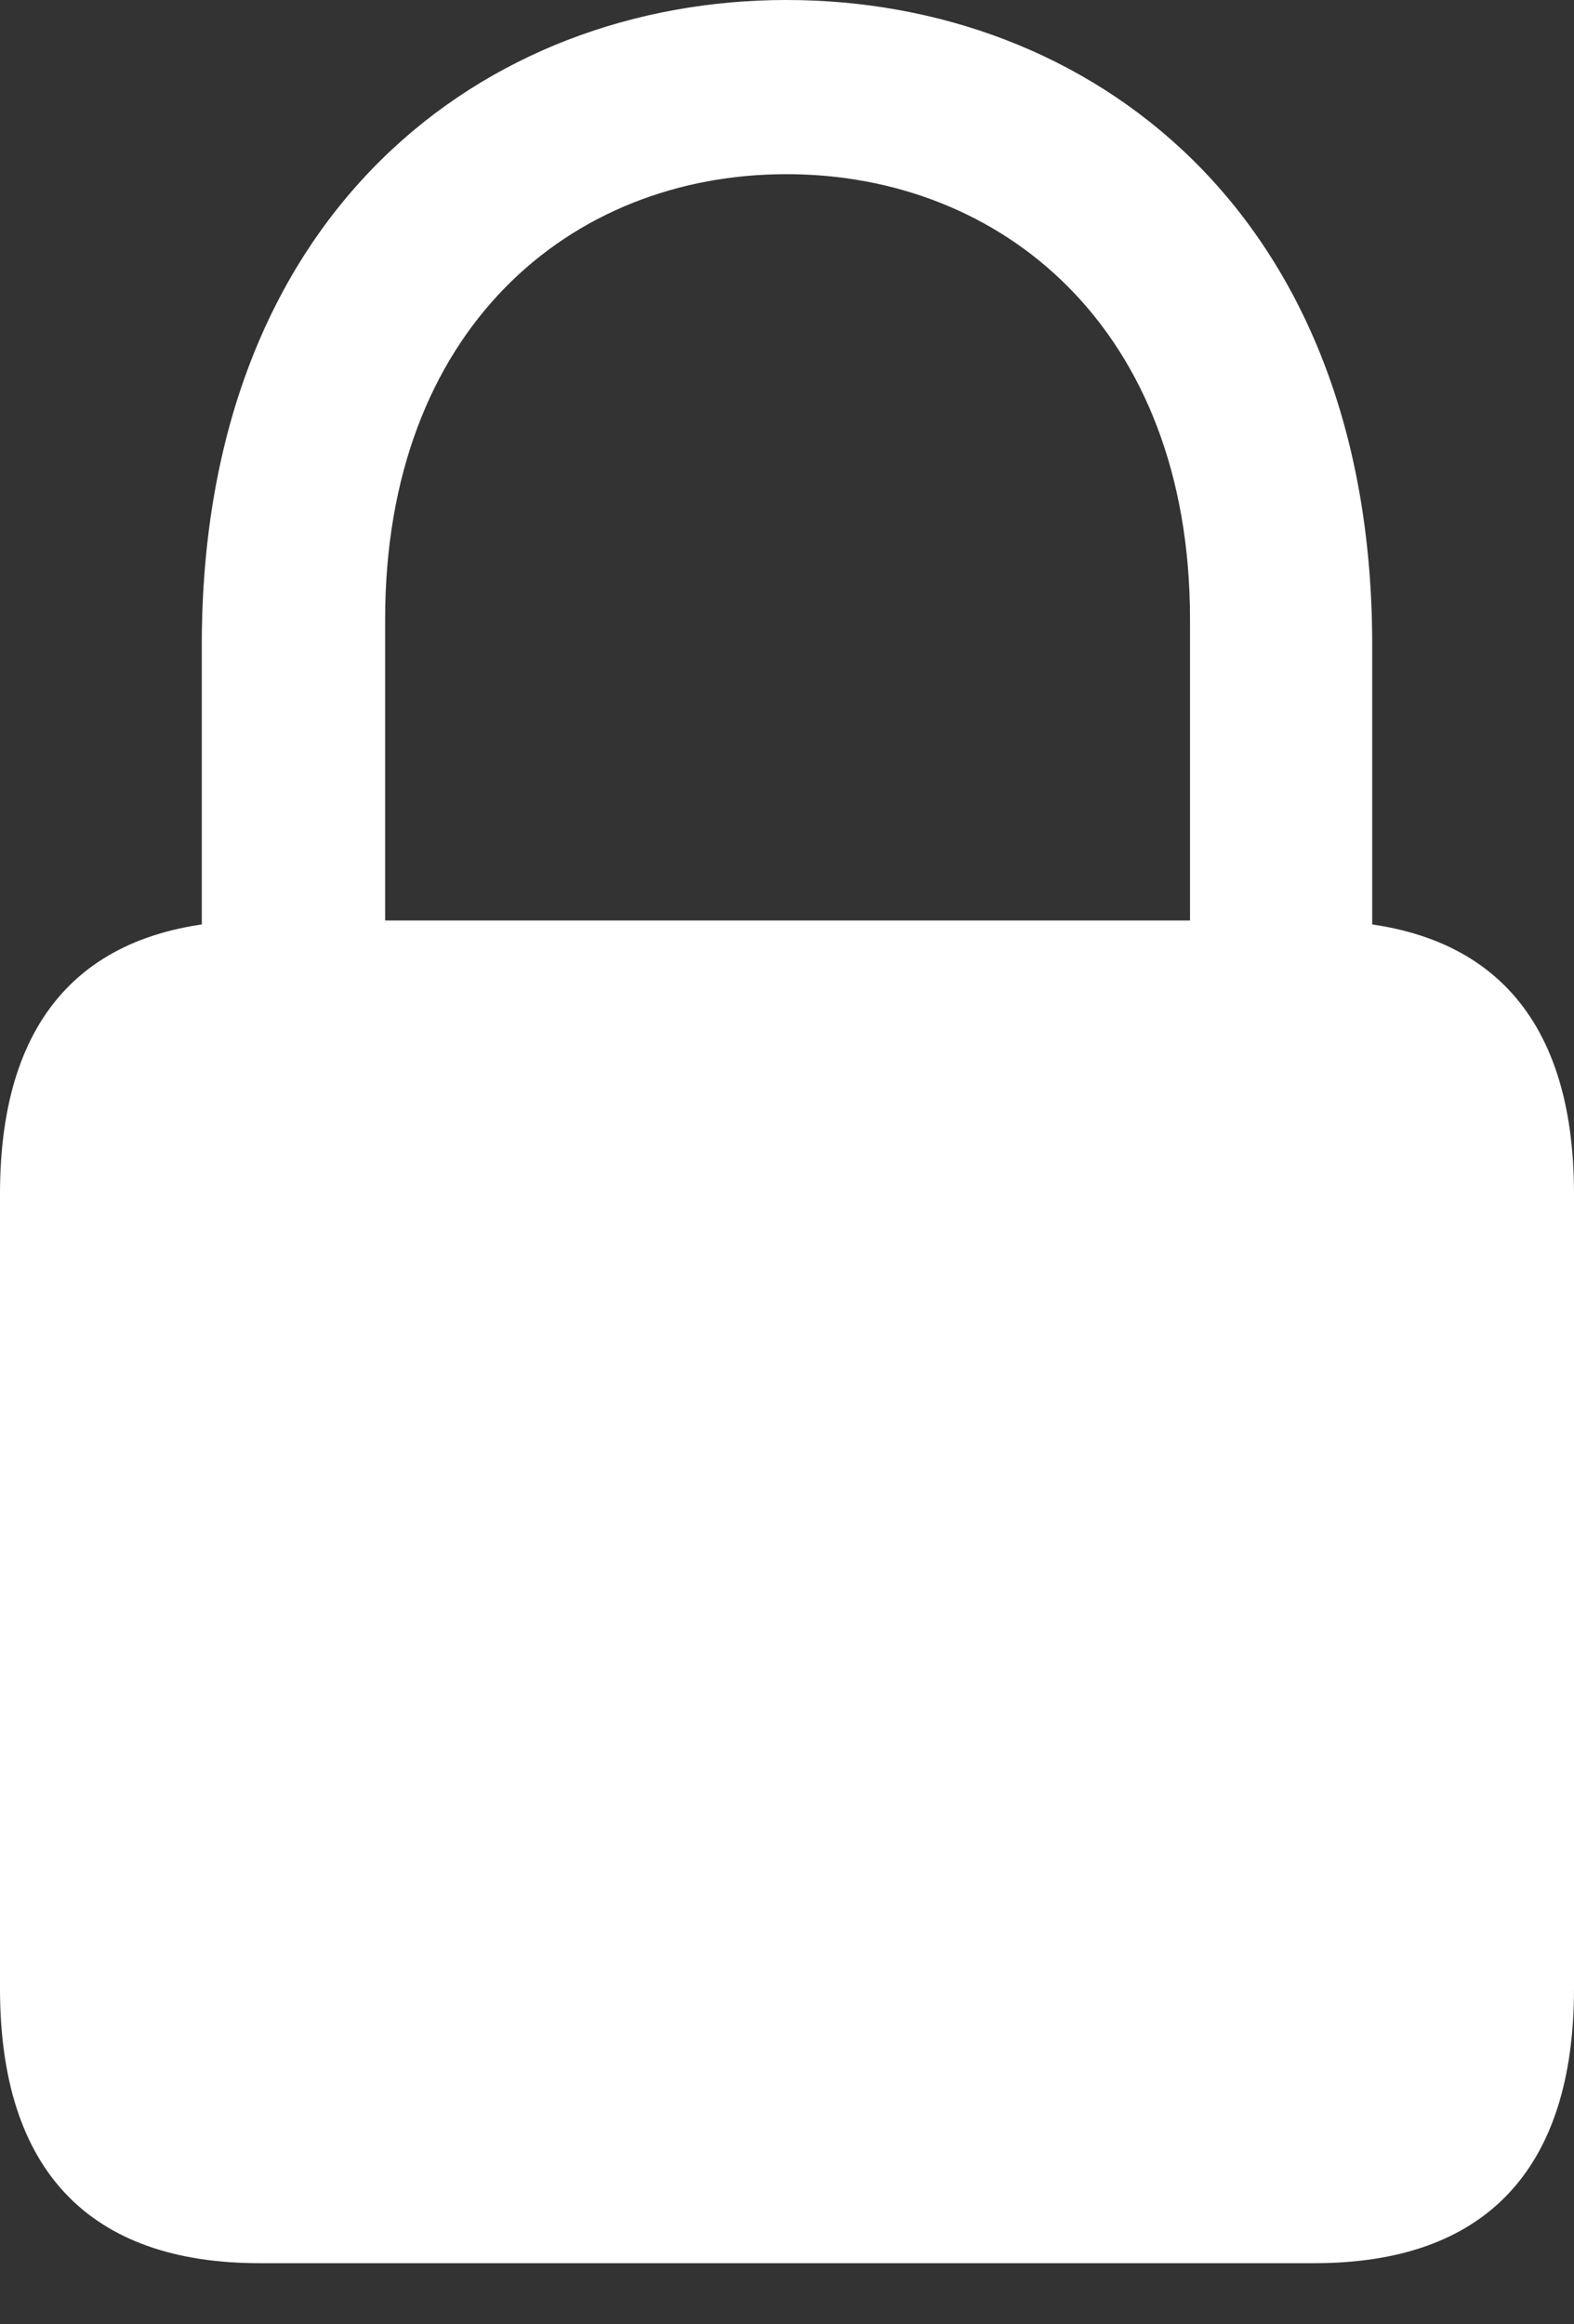 <?xml version="1.0" encoding="UTF-8"?>
<!--Generator: Apple Native CoreSVG 232.5-->
<!DOCTYPE svg
PUBLIC "-//W3C//DTD SVG 1.1//EN"
       "http://www.w3.org/Graphics/SVG/1.1/DTD/svg11.dtd">
<svg version="1.1" xmlns="http://www.w3.org/2000/svg" xmlns:xlink="http://www.w3.org/1999/xlink" width="63.984" height="94.453">
 <rect width="100%" height="100%" fill="#333333" stroke="none"/>
 <g>
  <rect height="94.453" opacity="0" width="63.984" x="0" y="0"/>
  <path d="M10.547 91.969L53.438 91.969C60.328 91.969 63.984 88.219 63.984 80.812L63.984 48.516C63.984 41.109 60.328 37.406 53.438 37.406L10.547 37.406C3.656 37.406 0 41.109 0 48.516L0 80.812C0 88.219 3.656 91.969 10.547 91.969ZM8.203 41.016L15.656 41.016L15.656 25.172C15.656 13.359 23.203 7.078 31.969 7.078C40.734 7.078 48.375 13.359 48.375 25.172L48.375 41.016L55.781 41.016L55.781 26.203C55.781 8.578 44.25 0 31.969 0C19.734 0 8.203 8.578 8.203 26.203Z" fill="#ffffff"/>
 </g>
</svg>
